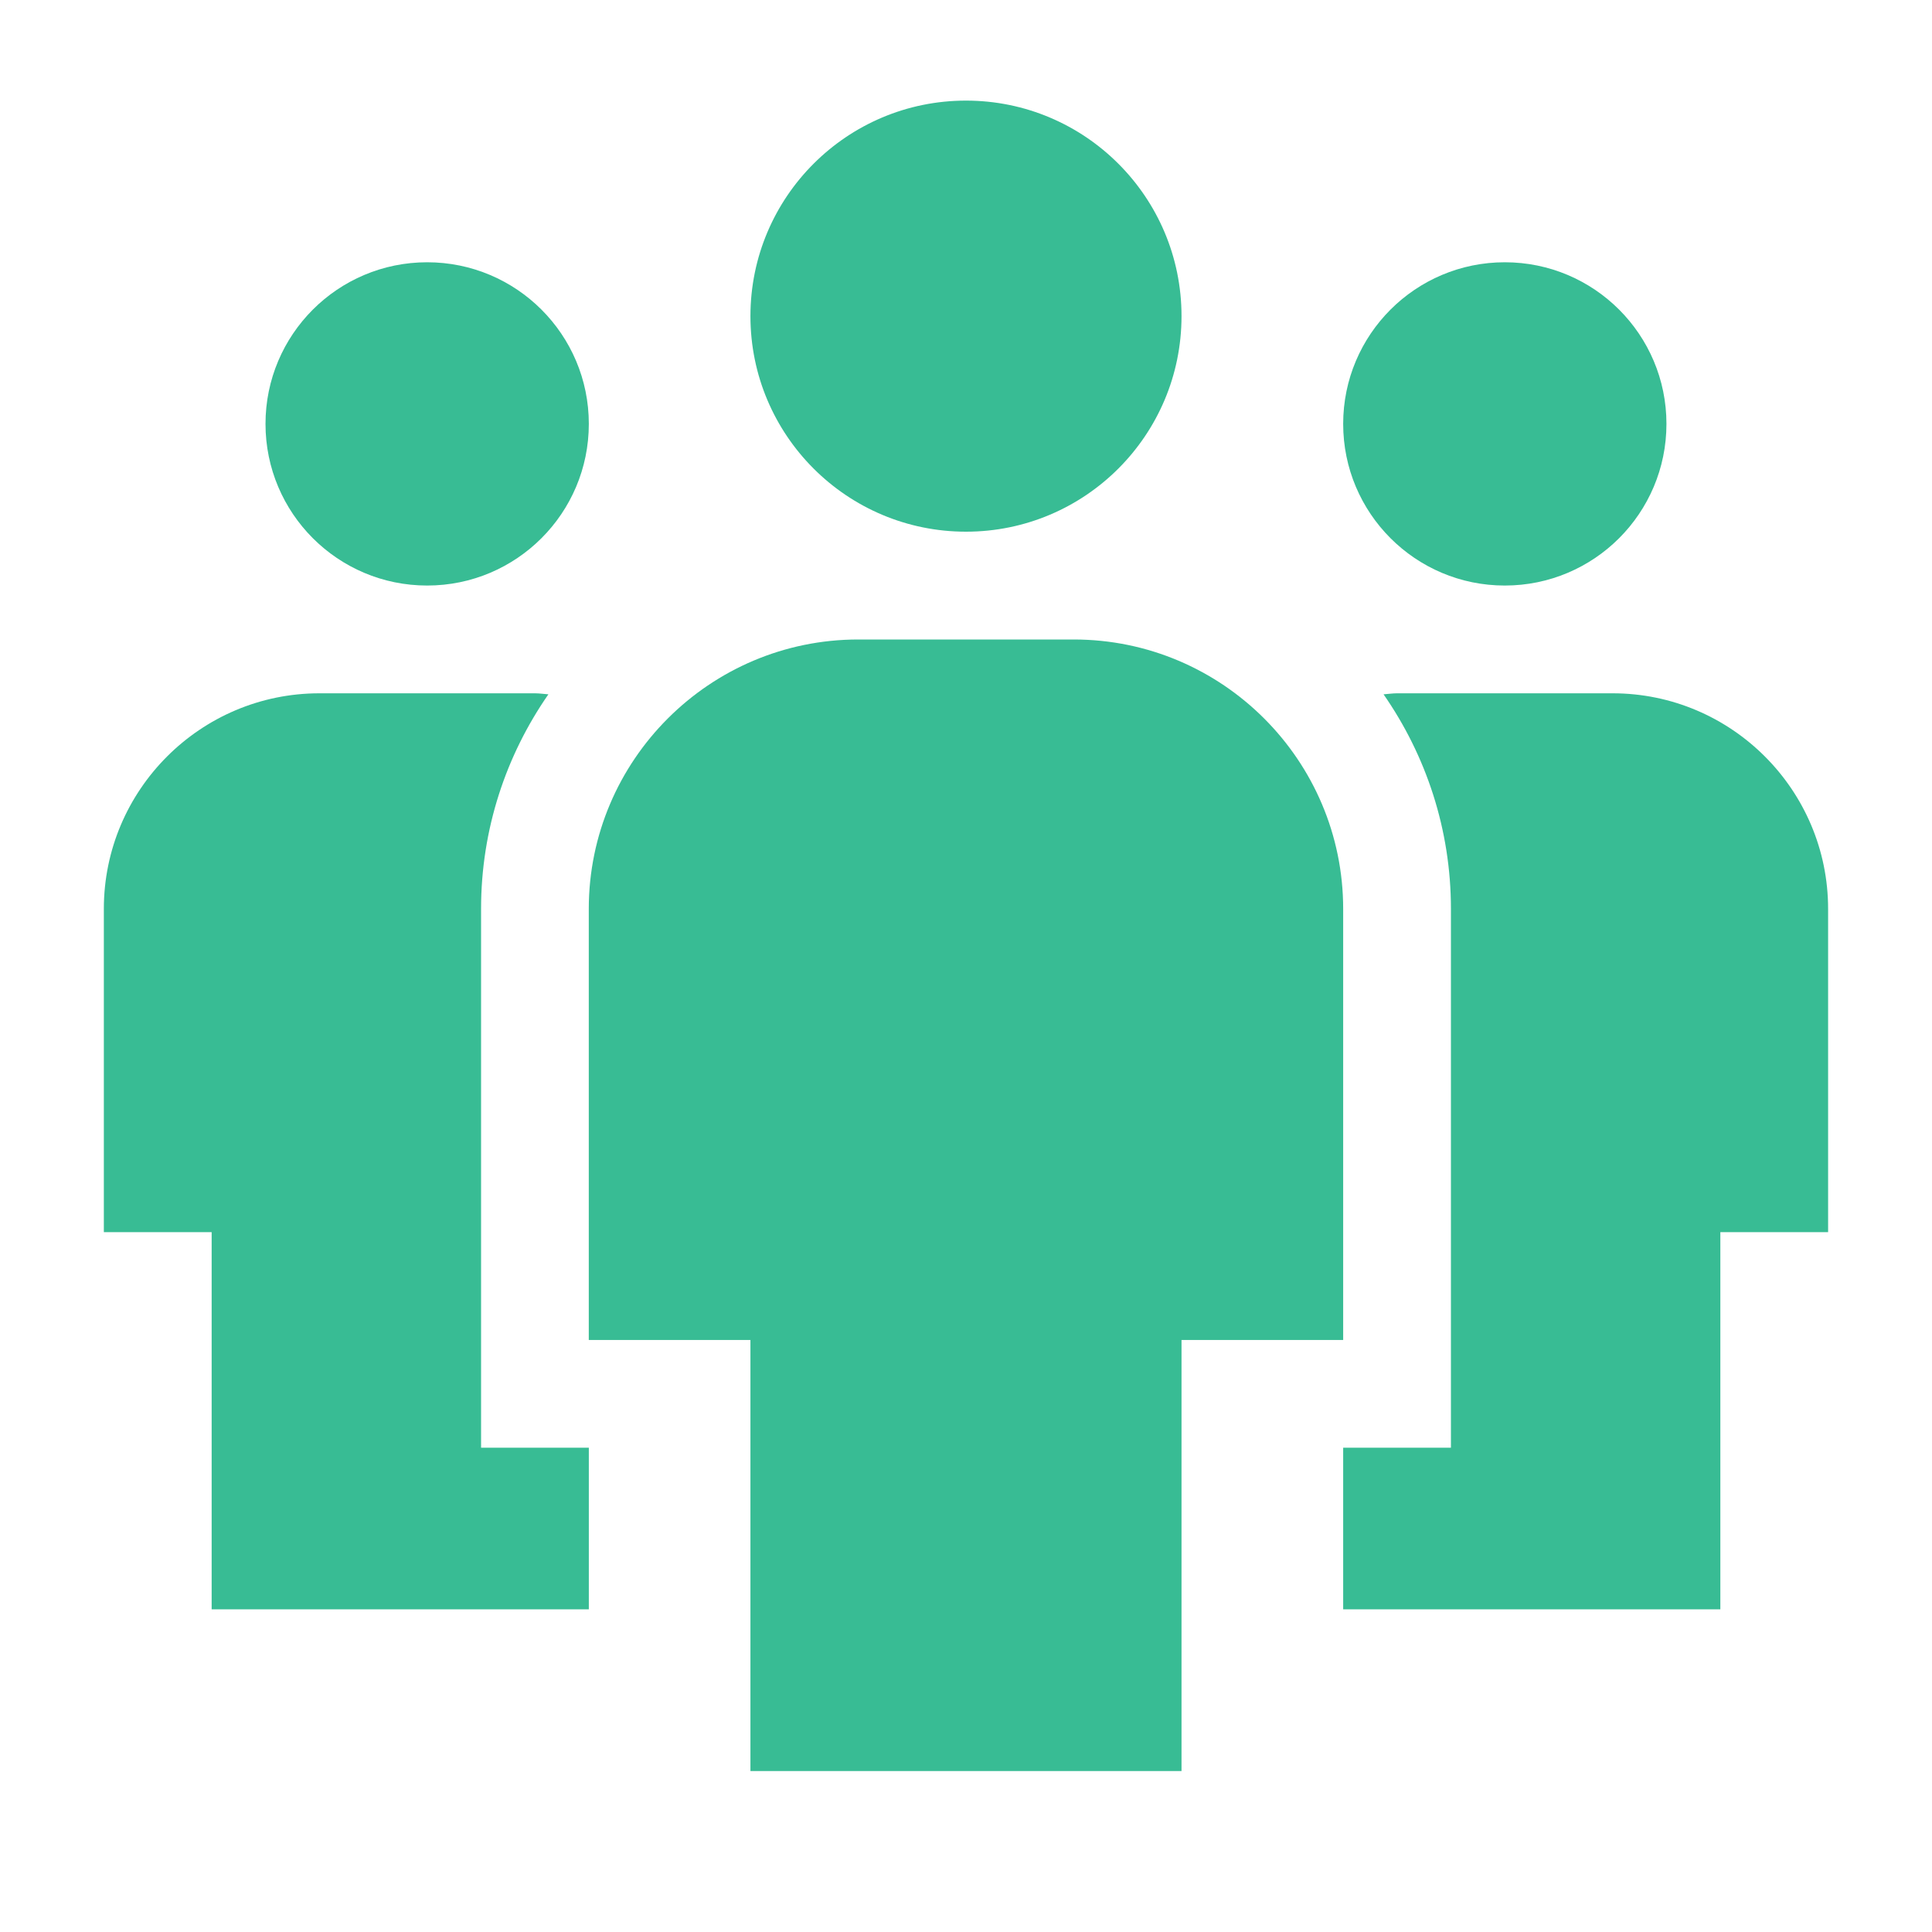 <svg width="40" height="40" viewBox="0 0 40 40" fill="none" xmlns="http://www.w3.org/2000/svg">
<path d="M8.844 12.123C10.692 12.123 12.191 10.625 12.191 8.776C12.191 6.928 10.692 5.43 8.844 5.43C6.995 5.43 5.497 6.928 5.497 8.776C5.497 10.625 6.995 12.123 8.844 12.123Z" fill="#38BC94"/>
<path d="M9.96 29.973V18.817C9.96 17.167 10.477 15.637 11.354 14.375C11.261 14.369 11.169 14.354 11.075 14.354H6.613C4.152 14.354 2.15 16.356 2.15 18.817V25.51H4.382V33.319H12.191V29.973H9.96Z" fill="#38BC94"/>
<path d="M31.155 12.123C33.004 12.123 34.502 10.625 34.502 8.776C34.502 6.928 33.004 5.43 31.155 5.43C29.307 5.43 27.809 6.928 27.809 8.776C27.809 10.625 29.307 12.123 31.155 12.123Z" fill="#38BC94"/>
<path d="M30.04 29.973V18.817C30.04 17.167 29.522 15.637 28.645 14.375C28.738 14.369 28.831 14.354 28.924 14.354H33.387C35.847 14.354 37.849 16.356 37.849 18.817V25.51H35.618V33.319H27.809V29.973H30.04Z" fill="#38BC94"/>
<path d="M22.231 13.24H17.768C14.693 13.24 12.19 15.742 12.19 18.818V27.743H15.537V36.668H24.462V27.743H27.809V18.818C27.809 15.742 25.306 13.24 22.231 13.24Z" fill="#38BC94"/>
<path d="M20 11.008C22.464 11.008 24.462 9.01 24.462 6.545C24.462 4.081 22.464 2.083 20 2.083C17.535 2.083 15.537 4.081 15.537 6.545C15.537 9.01 17.535 11.008 20 11.008Z" fill="#38BC94"/>
</svg>

